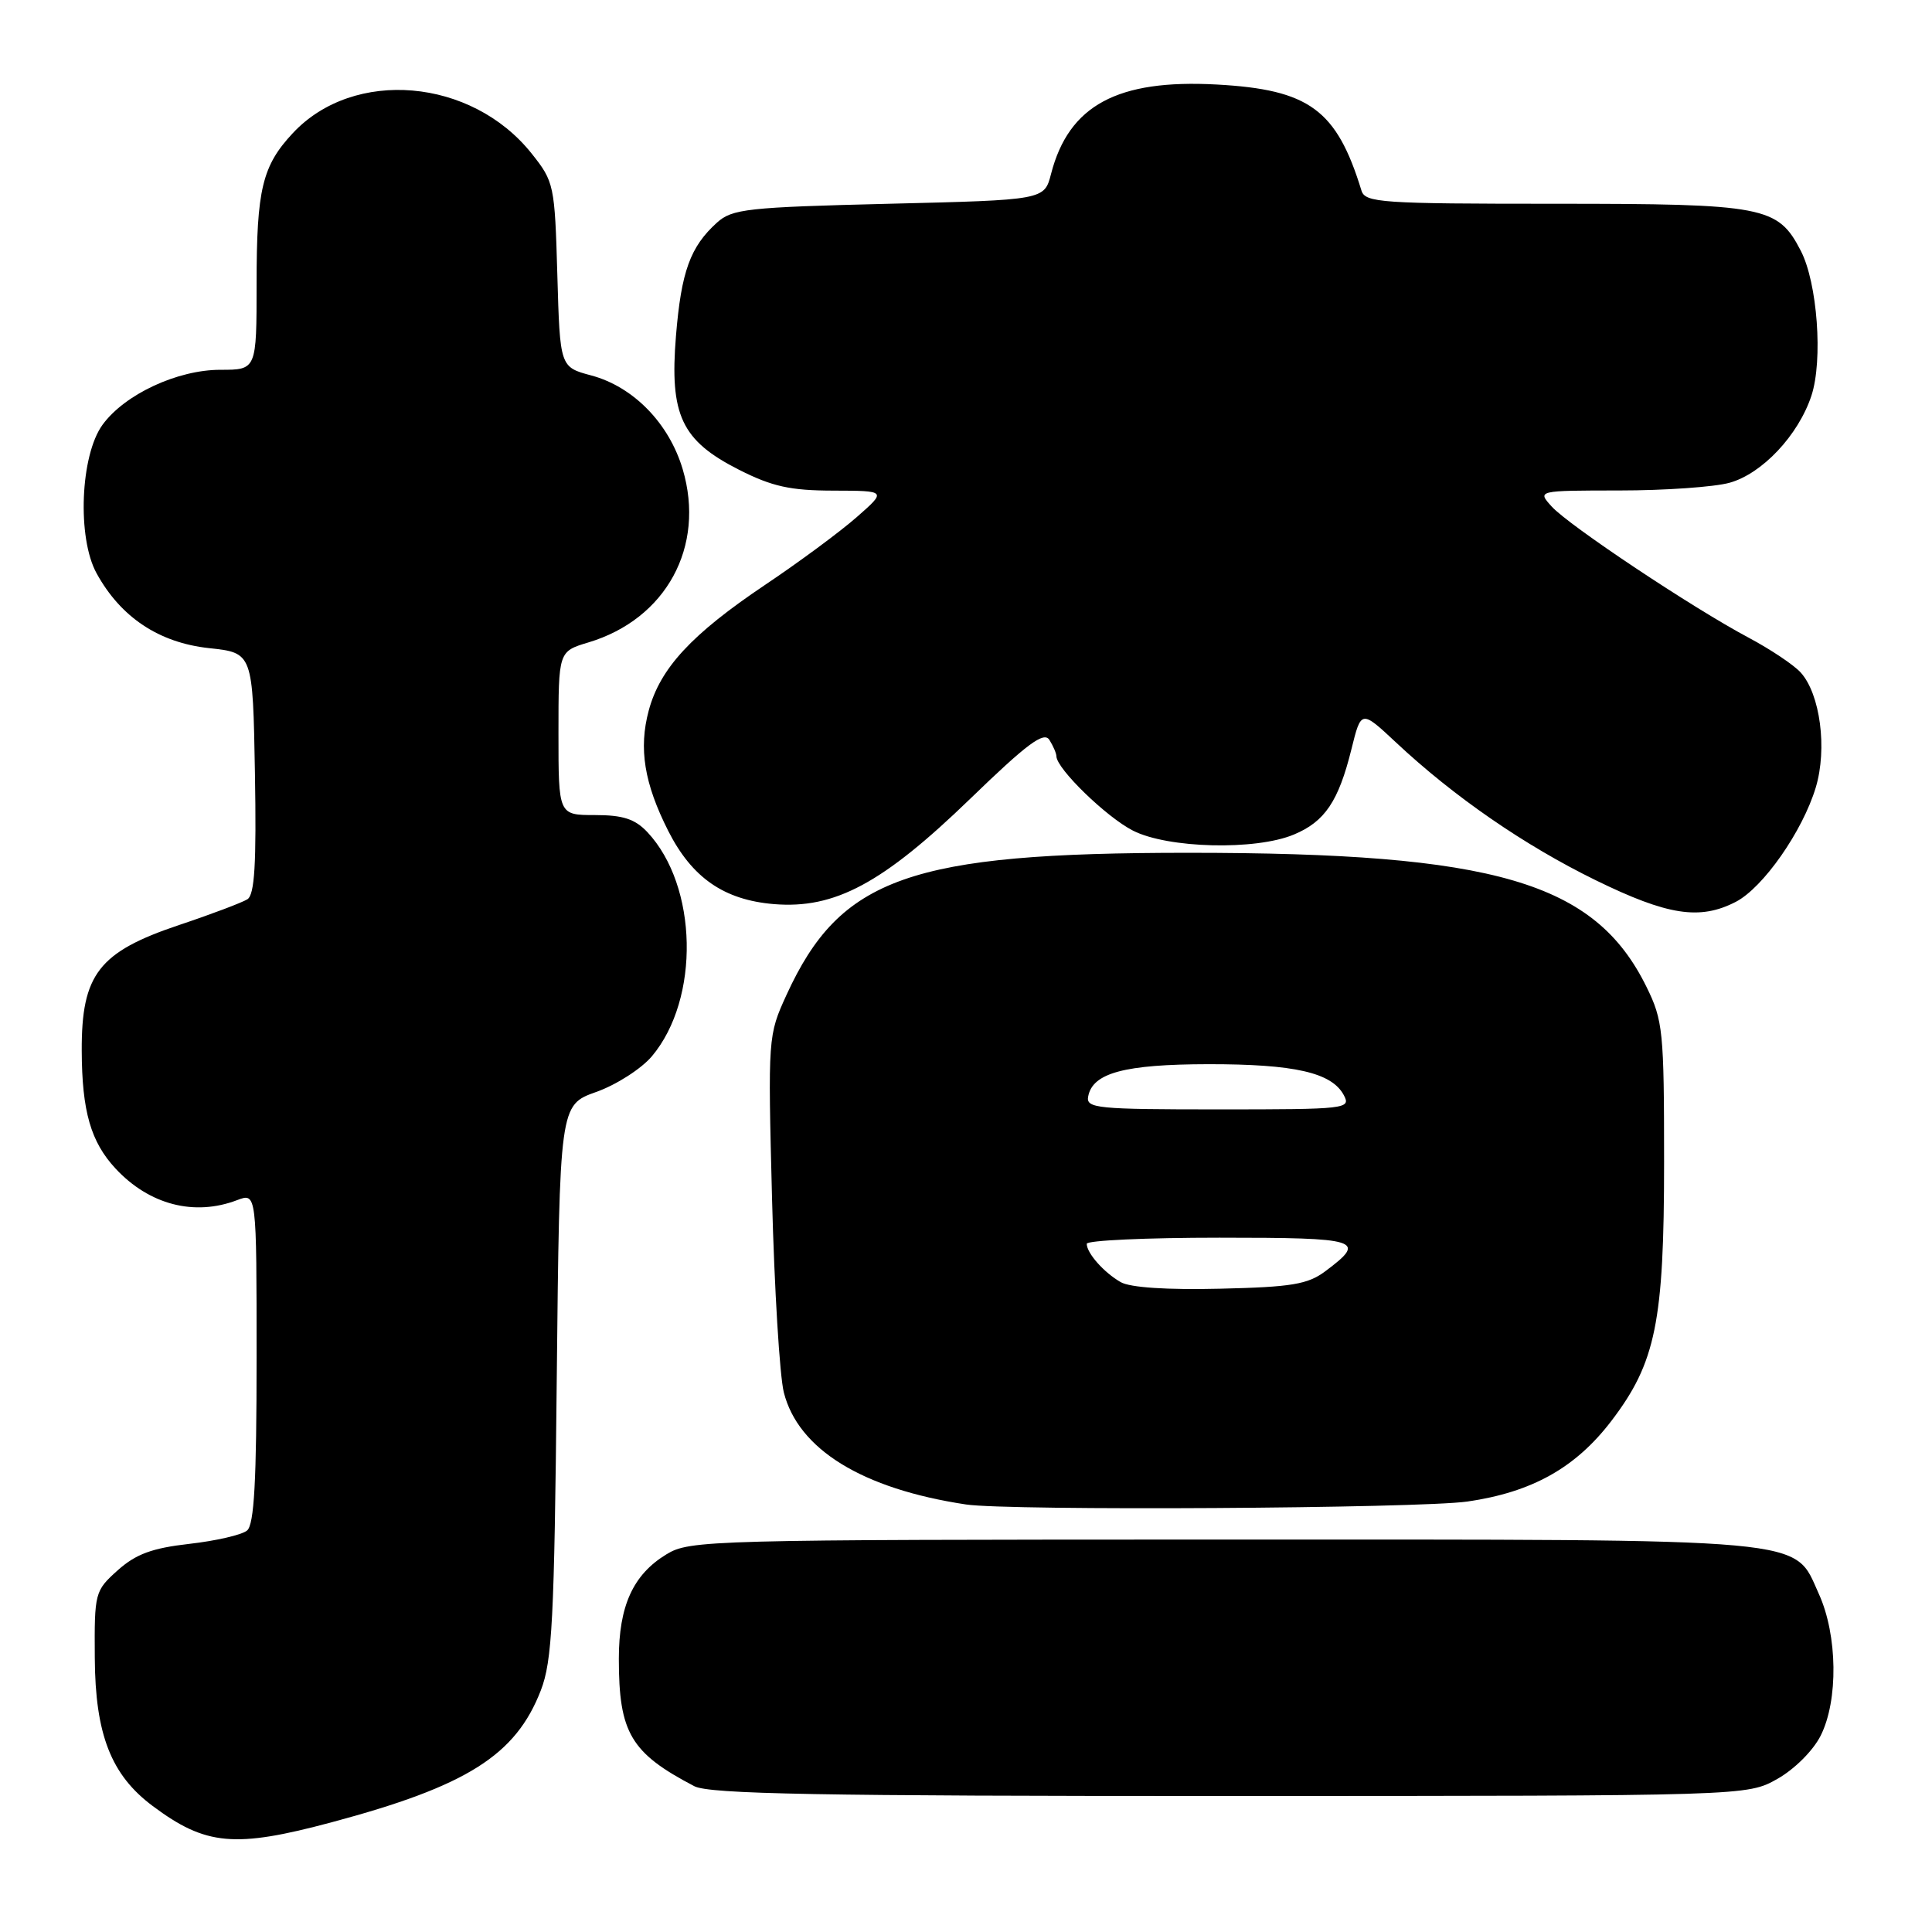 <?xml version="1.0" encoding="UTF-8" standalone="no"?>
<!DOCTYPE svg PUBLIC "-//W3C//DTD SVG 1.1//EN" "http://www.w3.org/Graphics/SVG/1.1/DTD/svg11.dtd" >
<svg xmlns="http://www.w3.org/2000/svg" xmlns:xlink="http://www.w3.org/1999/xlink" version="1.1" viewBox="0 0 256 256">
 <g >
 <path fill="currentColor"
d=" M 43.95 241.46 C 61.88 236.66 68.33 232.59 71.66 223.99 C 73.17 220.09 73.45 214.68 73.77 182.96 C 74.15 146.42 74.15 146.42 79.00 144.69 C 81.66 143.75 84.99 141.61 86.38 139.96 C 92.78 132.35 92.48 117.40 85.78 110.26 C 84.14 108.52 82.55 108.00 78.83 108.00 C 74.00 108.00 74.00 108.00 74.00 97.16 C 74.00 86.32 74.00 86.32 77.95 85.13 C 88.27 82.04 93.50 72.43 90.46 62.17 C 88.65 56.09 83.94 51.25 78.35 49.75 C 74.20 48.64 74.20 48.64 73.85 36.41 C 73.51 24.51 73.42 24.08 70.44 20.34 C 62.48 10.34 46.88 9.00 38.81 17.63 C 34.75 21.97 34.00 25.09 34.00 37.57 C 34.00 49.00 34.00 49.00 29.21 49.00 C 23.50 49.00 16.53 52.25 13.59 56.28 C 10.64 60.33 10.20 71.26 12.80 75.97 C 16.00 81.80 21.07 85.16 27.69 85.88 C 33.50 86.50 33.50 86.50 33.78 102.42 C 33.99 114.49 33.74 118.55 32.78 119.16 C 32.07 119.60 28.01 121.14 23.73 122.57 C 13.09 126.14 10.79 129.10 10.83 139.23 C 10.86 147.26 12.03 151.31 15.32 154.85 C 19.78 159.64 25.75 161.19 31.43 159.02 C 34.00 158.05 34.00 158.05 34.00 179.90 C 34.00 196.26 33.68 202.02 32.74 202.80 C 32.05 203.38 28.61 204.17 25.09 204.57 C 20.15 205.13 18.01 205.92 15.60 208.07 C 12.57 210.79 12.50 211.03 12.56 219.67 C 12.62 229.83 14.72 235.20 20.24 239.31 C 27.27 244.56 31.11 244.90 43.95 241.46 Z  M 235.50 235.72 C 237.77 234.44 240.25 231.97 241.25 229.98 C 243.60 225.30 243.49 216.67 241.01 211.21 C 237.59 203.68 241.06 204.00 161.78 204.00 C 93.84 204.01 91.39 204.07 88.30 205.96 C 83.88 208.65 82.00 212.79 82.00 219.80 C 82.00 229.62 83.58 232.28 92.00 236.68 C 93.99 237.72 108.56 237.99 163.00 237.98 C 231.50 237.97 231.50 237.97 235.50 235.72 Z  M 194.45 198.96 C 203.00 197.72 208.77 194.49 213.50 188.30 C 219.40 180.57 220.50 175.18 220.50 154.00 C 220.50 136.63 220.36 135.21 218.16 130.75 C 211.32 116.86 198.12 113.00 157.47 113.00 C 120.58 113.00 111.35 116.26 104.22 131.82 C 101.76 137.20 101.75 137.40 102.30 158.87 C 102.61 170.77 103.31 182.30 103.86 184.50 C 105.77 192.05 114.26 197.28 128.00 199.35 C 133.68 200.21 188.03 199.88 194.45 198.96 Z  M 230.00 119.50 C 233.63 117.62 238.85 110.15 240.60 104.34 C 242.14 99.21 241.19 91.97 238.60 89.11 C 237.70 88.11 234.60 86.04 231.73 84.51 C 224.29 80.56 207.85 69.61 205.60 67.11 C 203.69 65.00 203.69 65.00 214.60 64.99 C 220.59 64.99 227.15 64.53 229.17 63.97 C 233.50 62.77 238.29 57.67 240.02 52.44 C 241.57 47.75 240.82 37.48 238.61 33.22 C 235.57 27.34 233.80 27.00 206.02 27.00 C 183.00 27.00 180.89 26.86 180.40 25.25 C 177.11 14.53 173.48 11.87 161.23 11.20 C 148.06 10.48 141.62 13.95 139.27 23.04 C 138.38 26.50 138.38 26.50 117.79 27.00 C 99.01 27.46 97.01 27.68 95.00 29.50 C 91.46 32.70 90.27 35.98 89.57 44.50 C 88.71 55.01 90.29 58.38 97.93 62.25 C 102.32 64.47 104.72 65.00 110.43 65.01 C 117.50 65.03 117.50 65.03 113.50 68.54 C 111.30 70.47 105.84 74.51 101.36 77.51 C 91.63 84.05 87.47 88.54 85.96 94.15 C 84.61 99.18 85.36 103.80 88.55 110.11 C 91.70 116.32 95.94 119.25 102.56 119.80 C 110.62 120.46 116.96 117.06 128.54 105.86 C 136.12 98.52 138.32 96.89 139.05 98.04 C 139.55 98.84 139.98 99.82 139.98 100.22 C 140.02 101.87 146.60 108.27 150.12 110.06 C 154.75 112.42 166.37 112.71 171.45 110.58 C 175.55 108.87 177.36 106.18 179.07 99.28 C 180.36 94.06 180.36 94.06 184.99 98.39 C 192.68 105.59 202.01 112.02 211.43 116.63 C 220.97 121.30 225.24 121.96 230.00 119.50 Z  M 148.50 169.89 C 146.28 168.62 144.00 166.05 144.00 164.81 C 144.00 164.36 151.91 164.00 161.58 164.00 C 180.27 164.00 181.17 164.29 175.62 168.44 C 173.28 170.19 171.15 170.54 161.68 170.76 C 154.67 170.93 149.75 170.61 148.50 169.89 Z  M 144.19 145.28 C 144.78 142.16 149.02 141.03 160.10 141.01 C 171.54 141.00 176.46 142.12 178.06 145.11 C 179.03 146.93 178.43 147.00 161.46 147.00 C 145.33 147.00 143.88 146.86 144.19 145.28 Z "/>
</g>
</svg>